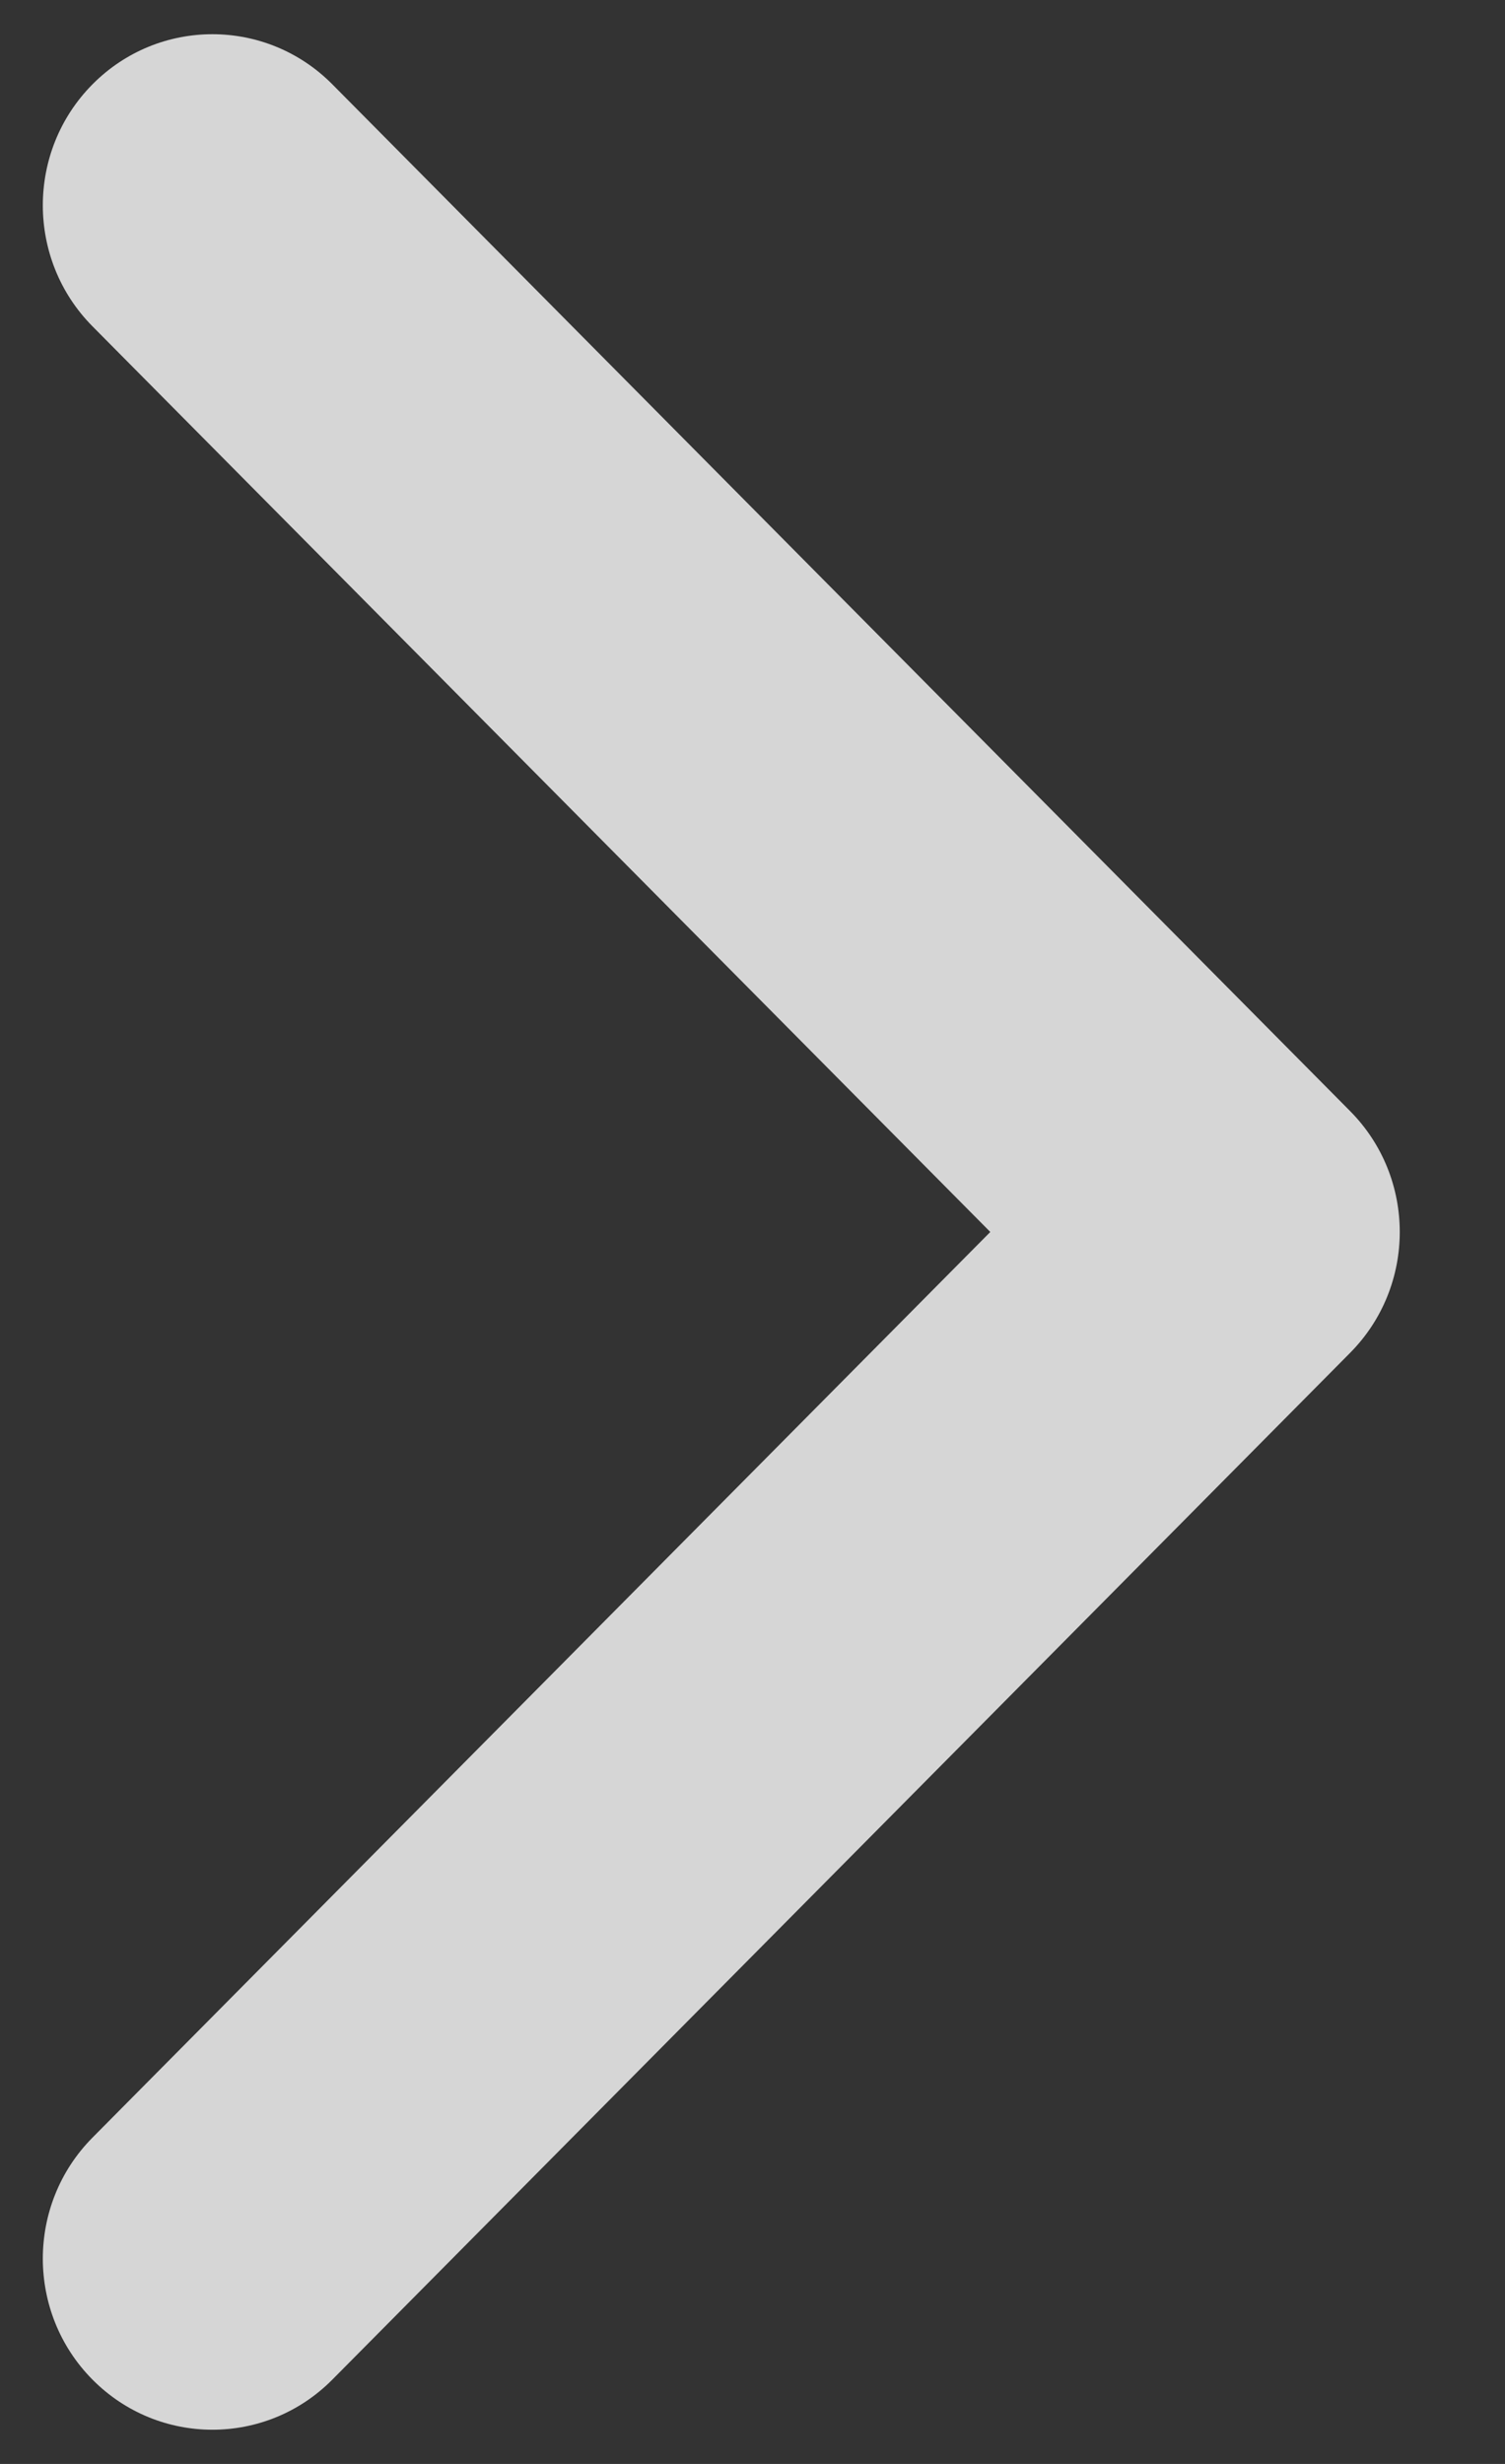<svg width="11" height="18" viewBox="0 0 11 18" fill="none" xmlns="http://www.w3.org/2000/svg">
<rect x="0" y="0" width="11" height="18" fill="#333333" stroke="none"/>
<path fill-rule="evenodd" clip-rule="evenodd" d="M0.676 0.616C1.16 0.128 1.945 0.128 2.429 0.616L9.867 8.116C10.352 8.604 10.352 9.396 9.867 9.884L2.429 17.384C1.945 17.872 1.16 17.872 0.676 17.384C0.192 16.896 0.192 16.104 0.676 15.616L7.238 9L0.676 2.384C0.192 1.896 0.192 1.104 0.676 0.616Z" fill="white" fill-opacity="0.8"/>
</svg>
